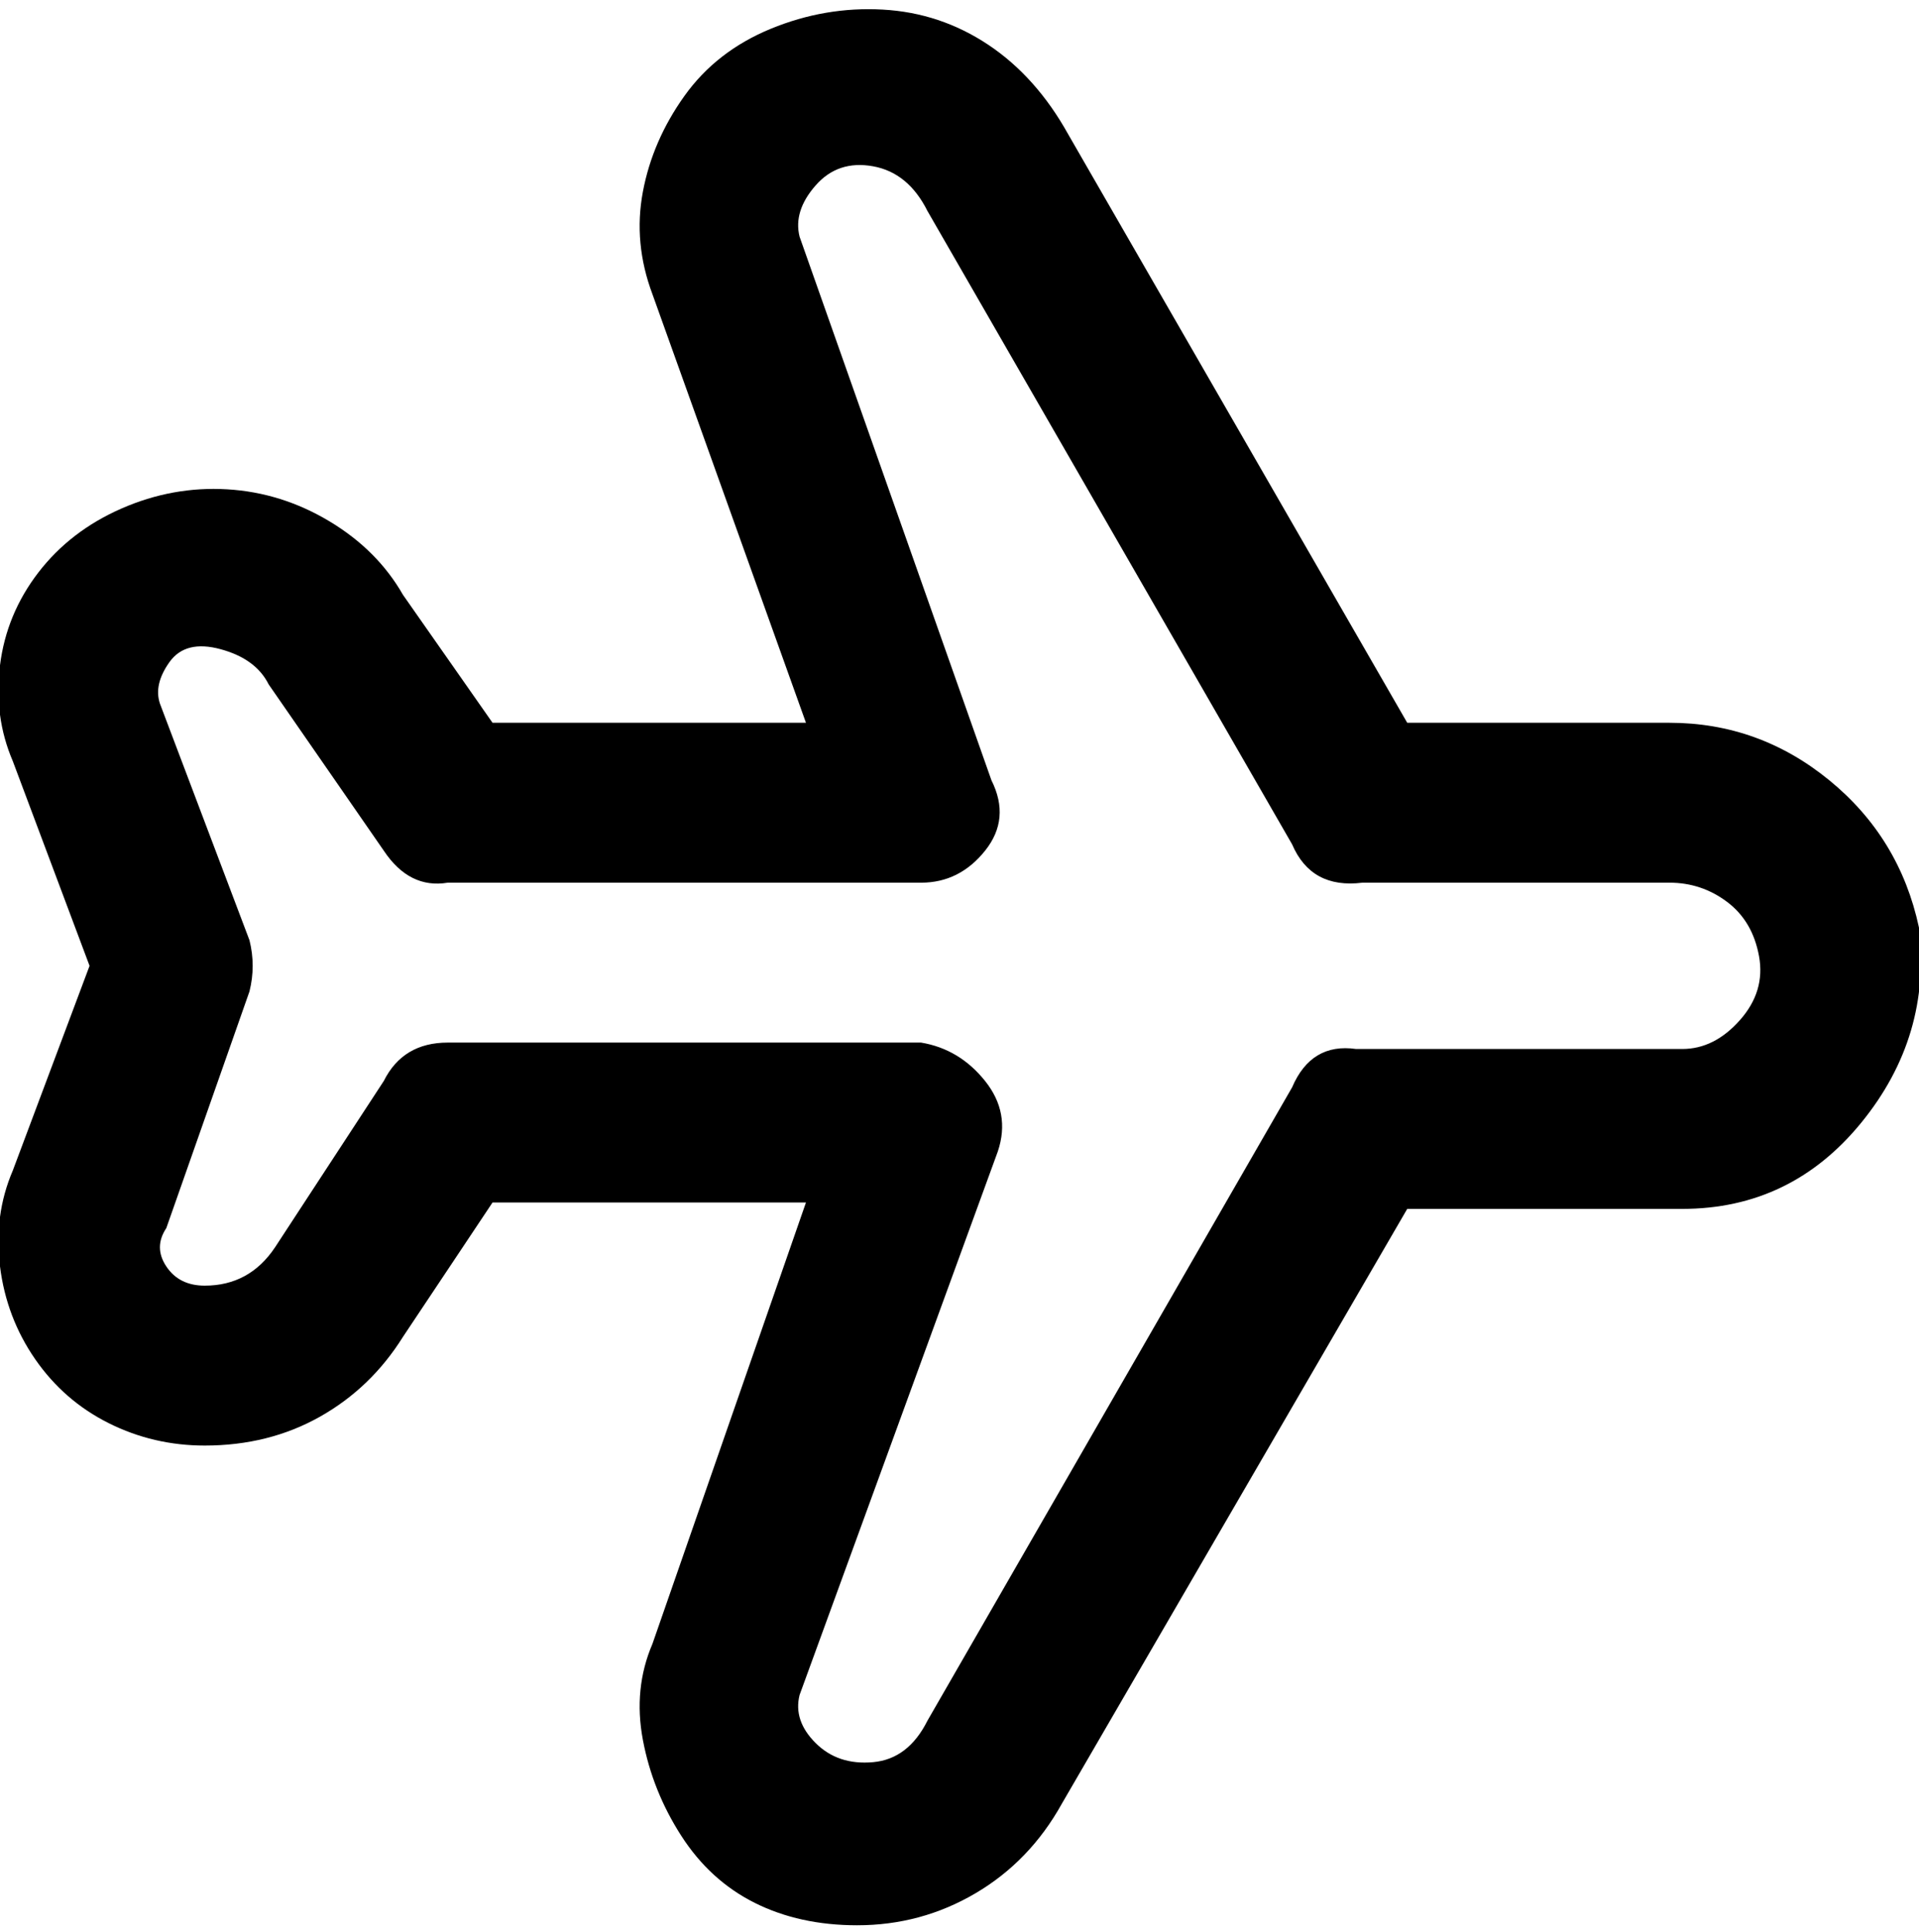<svg viewBox="0 0 300.011 302.001" xmlns="http://www.w3.org/2000/svg"><path d="M134.002 301q-9 0-16-3.5t-11.5-10.5q-4.5-7-6-15t1.5-15l24-69h-49l-14 21q-5 8-13 12.5t-18 4.5q-8 0-15-3.5t-11.5-10q-4.5-6.5-5.5-14.5t2-15l12-32-12-32q-3-7-2-15t6-14.5q5-6.5 13-10t16.5-3q8.5.5 16 5t11.5 11.5l14 20h49l-24-67q-3-8-1.5-16t6.5-15q5-7 13.5-10.5t17.5-3q9 .5 16.5 5.5t12.5 14l53 92h41q14 0 25 9t14 23q2 17-9 30.5t-28 13.5h-43l-54 93q-5 9-13.5 14t-18.5 5zm-64-138h74q6 1 10 6t2 11l-31 85q-1 4 2.5 7.5t9 3q5.5-.5 8.5-6.5l57-99q3-7 10-6h51q5 0 9-4.5t3-10q-1-5.5-5-8.5t-9-3h-48q-8 1-11-6l-57-99q-3-6-8.5-7t-9 3q-3.5 4-2.5 8l30 85q3 6-1 11t-10 5h-74q-6 1-10-5l-18-26q-2-4-7.5-5.5t-8 2q-2.5 3.5-1.5 6.5l14 37q1 4 0 8l-13 37q-2 3 0 6t6 3q7 0 11-6l17-26q3-6 10-6z"/></svg>